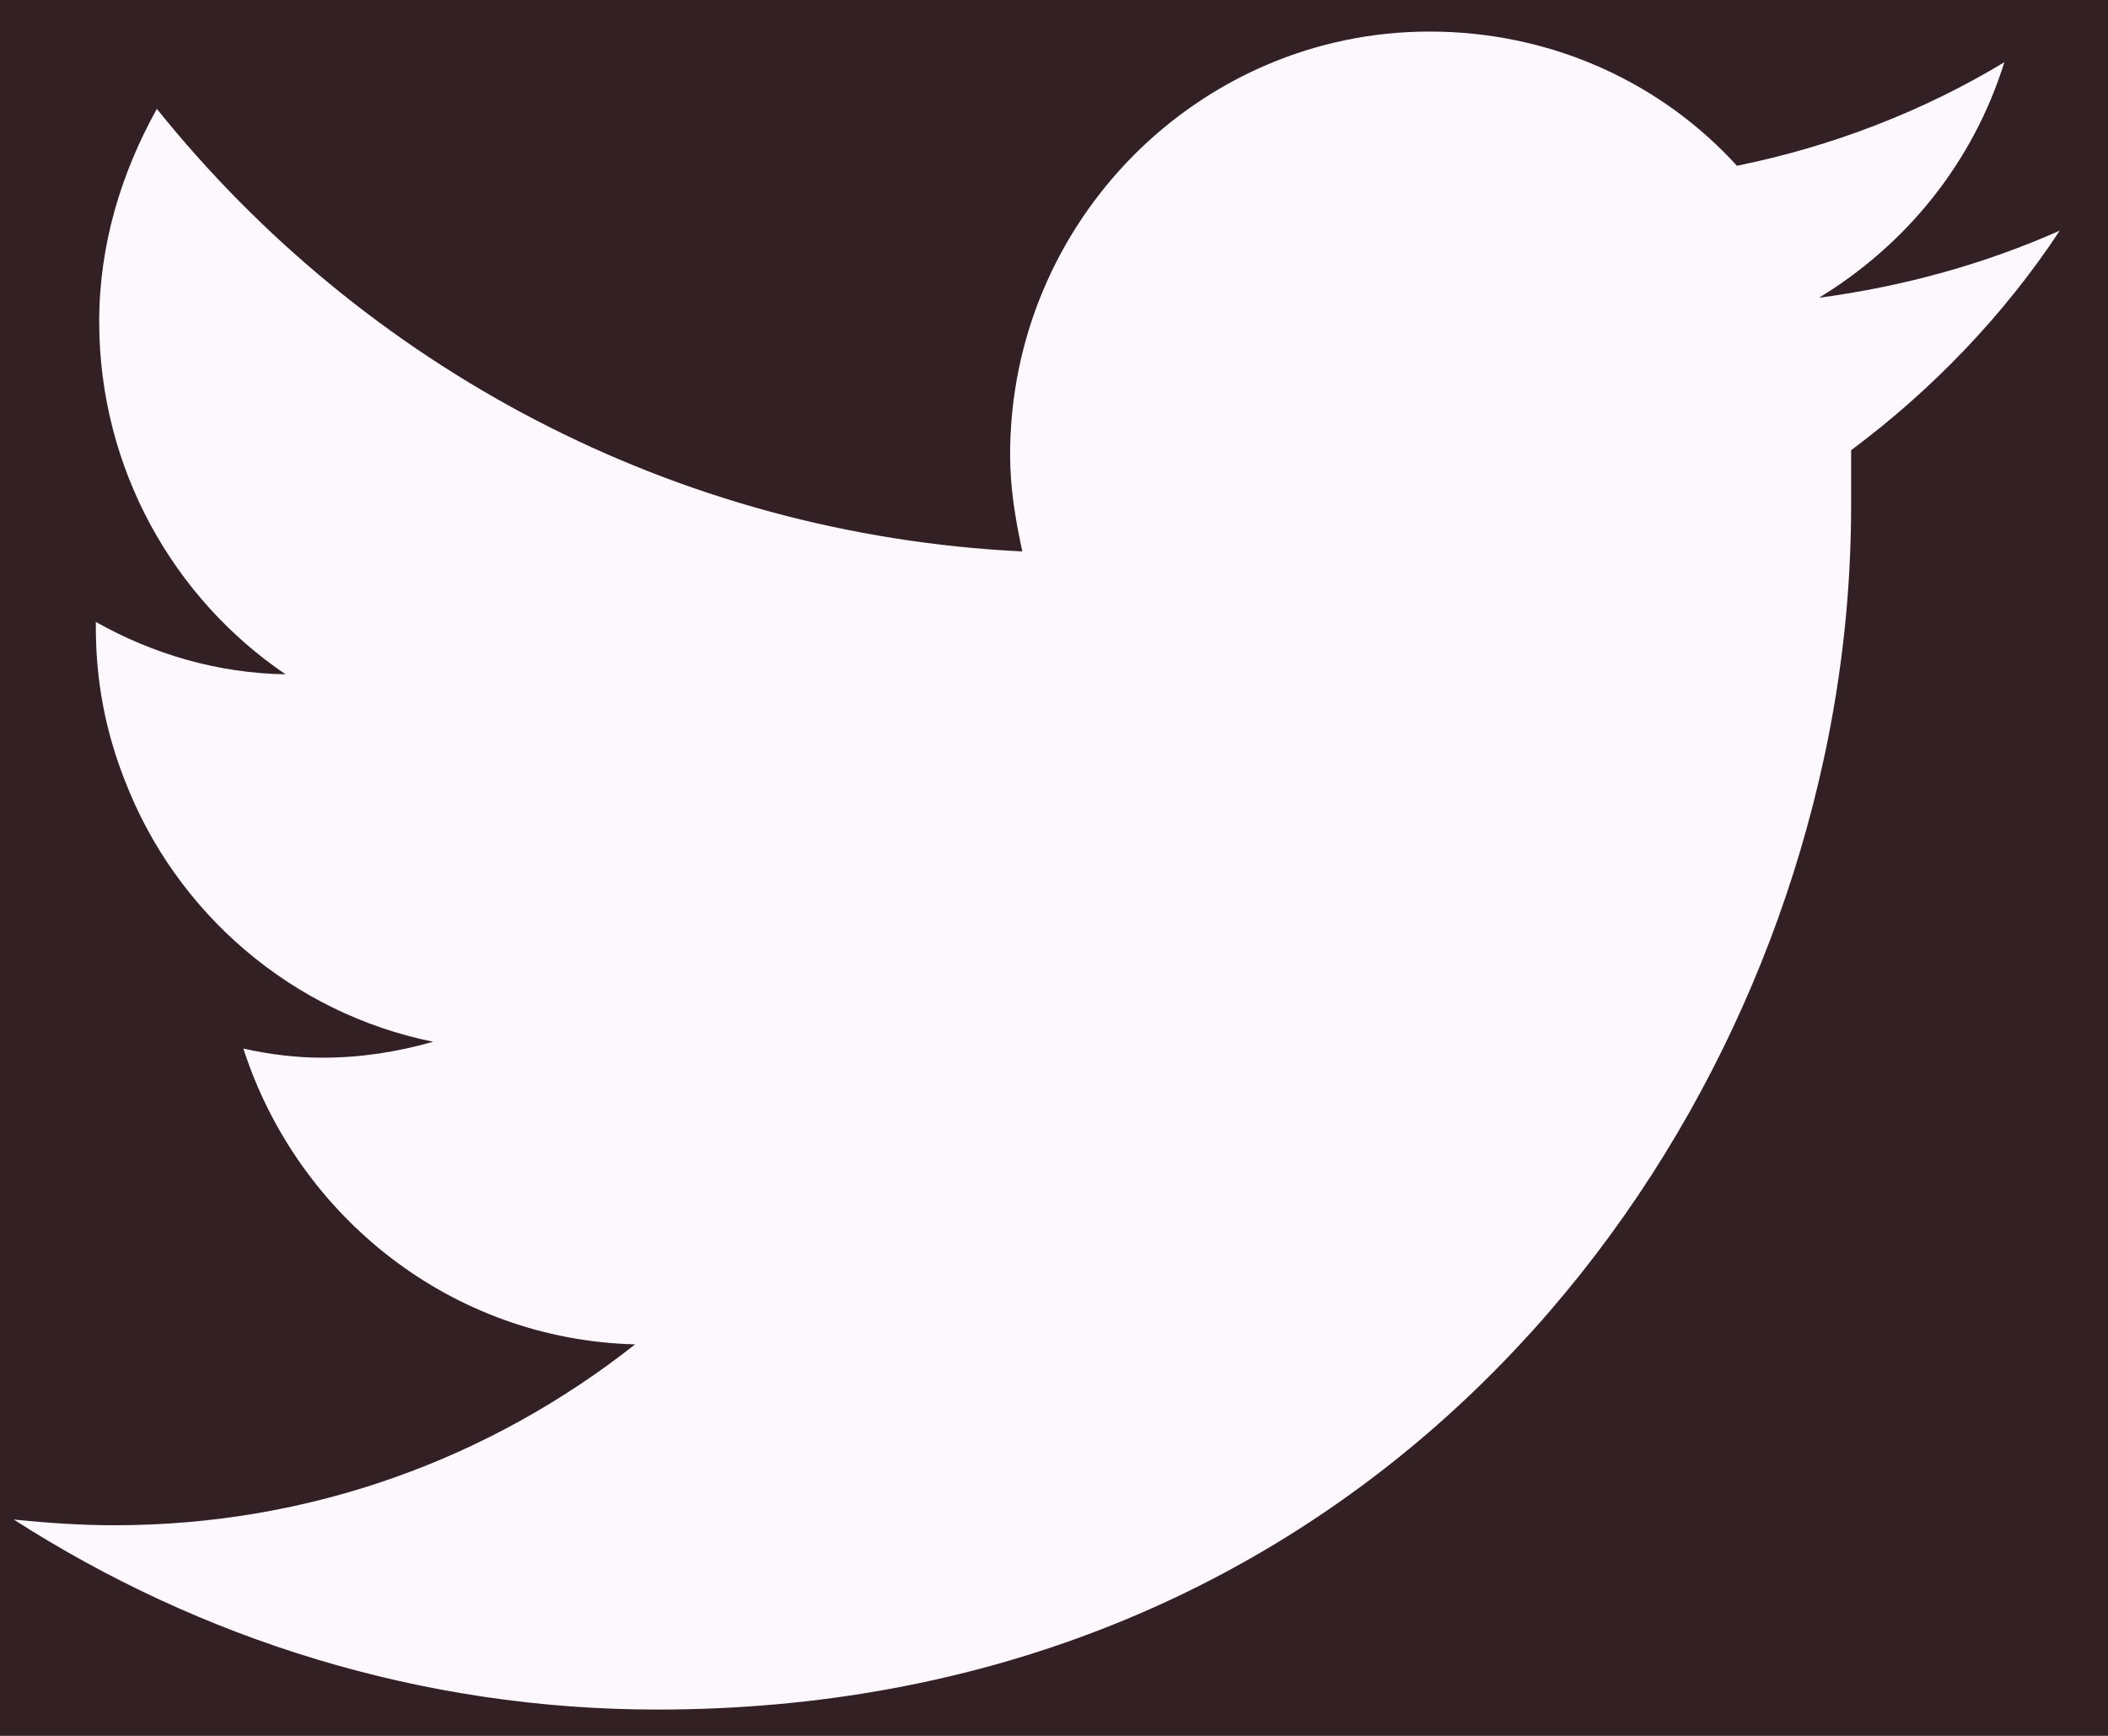 <?xml version="1.0" encoding="UTF-8"?>
<svg width="34px" height="28px" viewBox="0 0 34 28" version="1.1" xmlns="http://www.w3.org/2000/svg" xmlns:xlink="http://www.w3.org/1999/xlink">
    <!-- Generator: Sketch 46.2 (44496) - http://www.bohemiancoding.com/sketch -->
    <title>Twitter</title>
    <desc>Created with Sketch.</desc>
    <defs></defs>
    <g id="Home-Page" stroke="none" stroke-width="1" fill="none" fill-rule="evenodd">
        <g id="Desktop-(1600px)-Home-Page" transform="translate(-748, -3758)">
            <g id="7.-Footer" transform="translate(0, 3717)">
                <rect id="Rectangle" fill="#332024" x="0" y="0" width="1600" height="186"></rect>
                <g id="Twitter" transform="translate(748.222, 40)" fill="#FDF8FD">
                    <path d="M33,4.72 C31.8,5.253 30.495,5.619 29.117,5.803 C30.53,4.941 31.603,3.619 32.106,2.004 C30.799,2.793 29.332,3.362 27.793,3.674 C26.574,2.334 24.804,1.509 22.835,1.509 C19.113,1.509 16.07,4.573 16.07,8.335 C16.07,8.885 16.16,9.399 16.267,9.895 C10.631,9.62 5.637,6.904 2.308,2.756 C1.736,3.784 1.378,4.941 1.378,6.188 C1.378,8.574 2.594,10.666 4.384,11.877 C3.275,11.858 2.236,11.546 1.324,11.032 C1.324,11.069 1.324,11.088 1.324,11.124 C1.324,12.005 1.486,12.813 1.789,13.583 C2.613,15.731 4.492,17.345 6.765,17.804 C6.173,17.97 5.601,18.061 4.975,18.061 C4.545,18.061 4.116,18.006 3.703,17.914 C4.581,20.63 7.068,22.612 10.022,22.685 C7.695,24.521 4.796,25.603 1.628,25.603 C1.073,25.603 0.555,25.566 0,25.511 C3.006,27.439 6.567,28.576 10.38,28.576 C20.956,28.576 27.489,21.07 29.188,13.271 C29.493,11.877 29.635,10.5 29.635,9.142 C29.635,8.849 29.635,8.537 29.635,8.262 C30.942,7.289 32.106,6.078 33,4.72" id="Fill-49"></path>
                </g>
            </g>
        </g>
    </g>
</svg>